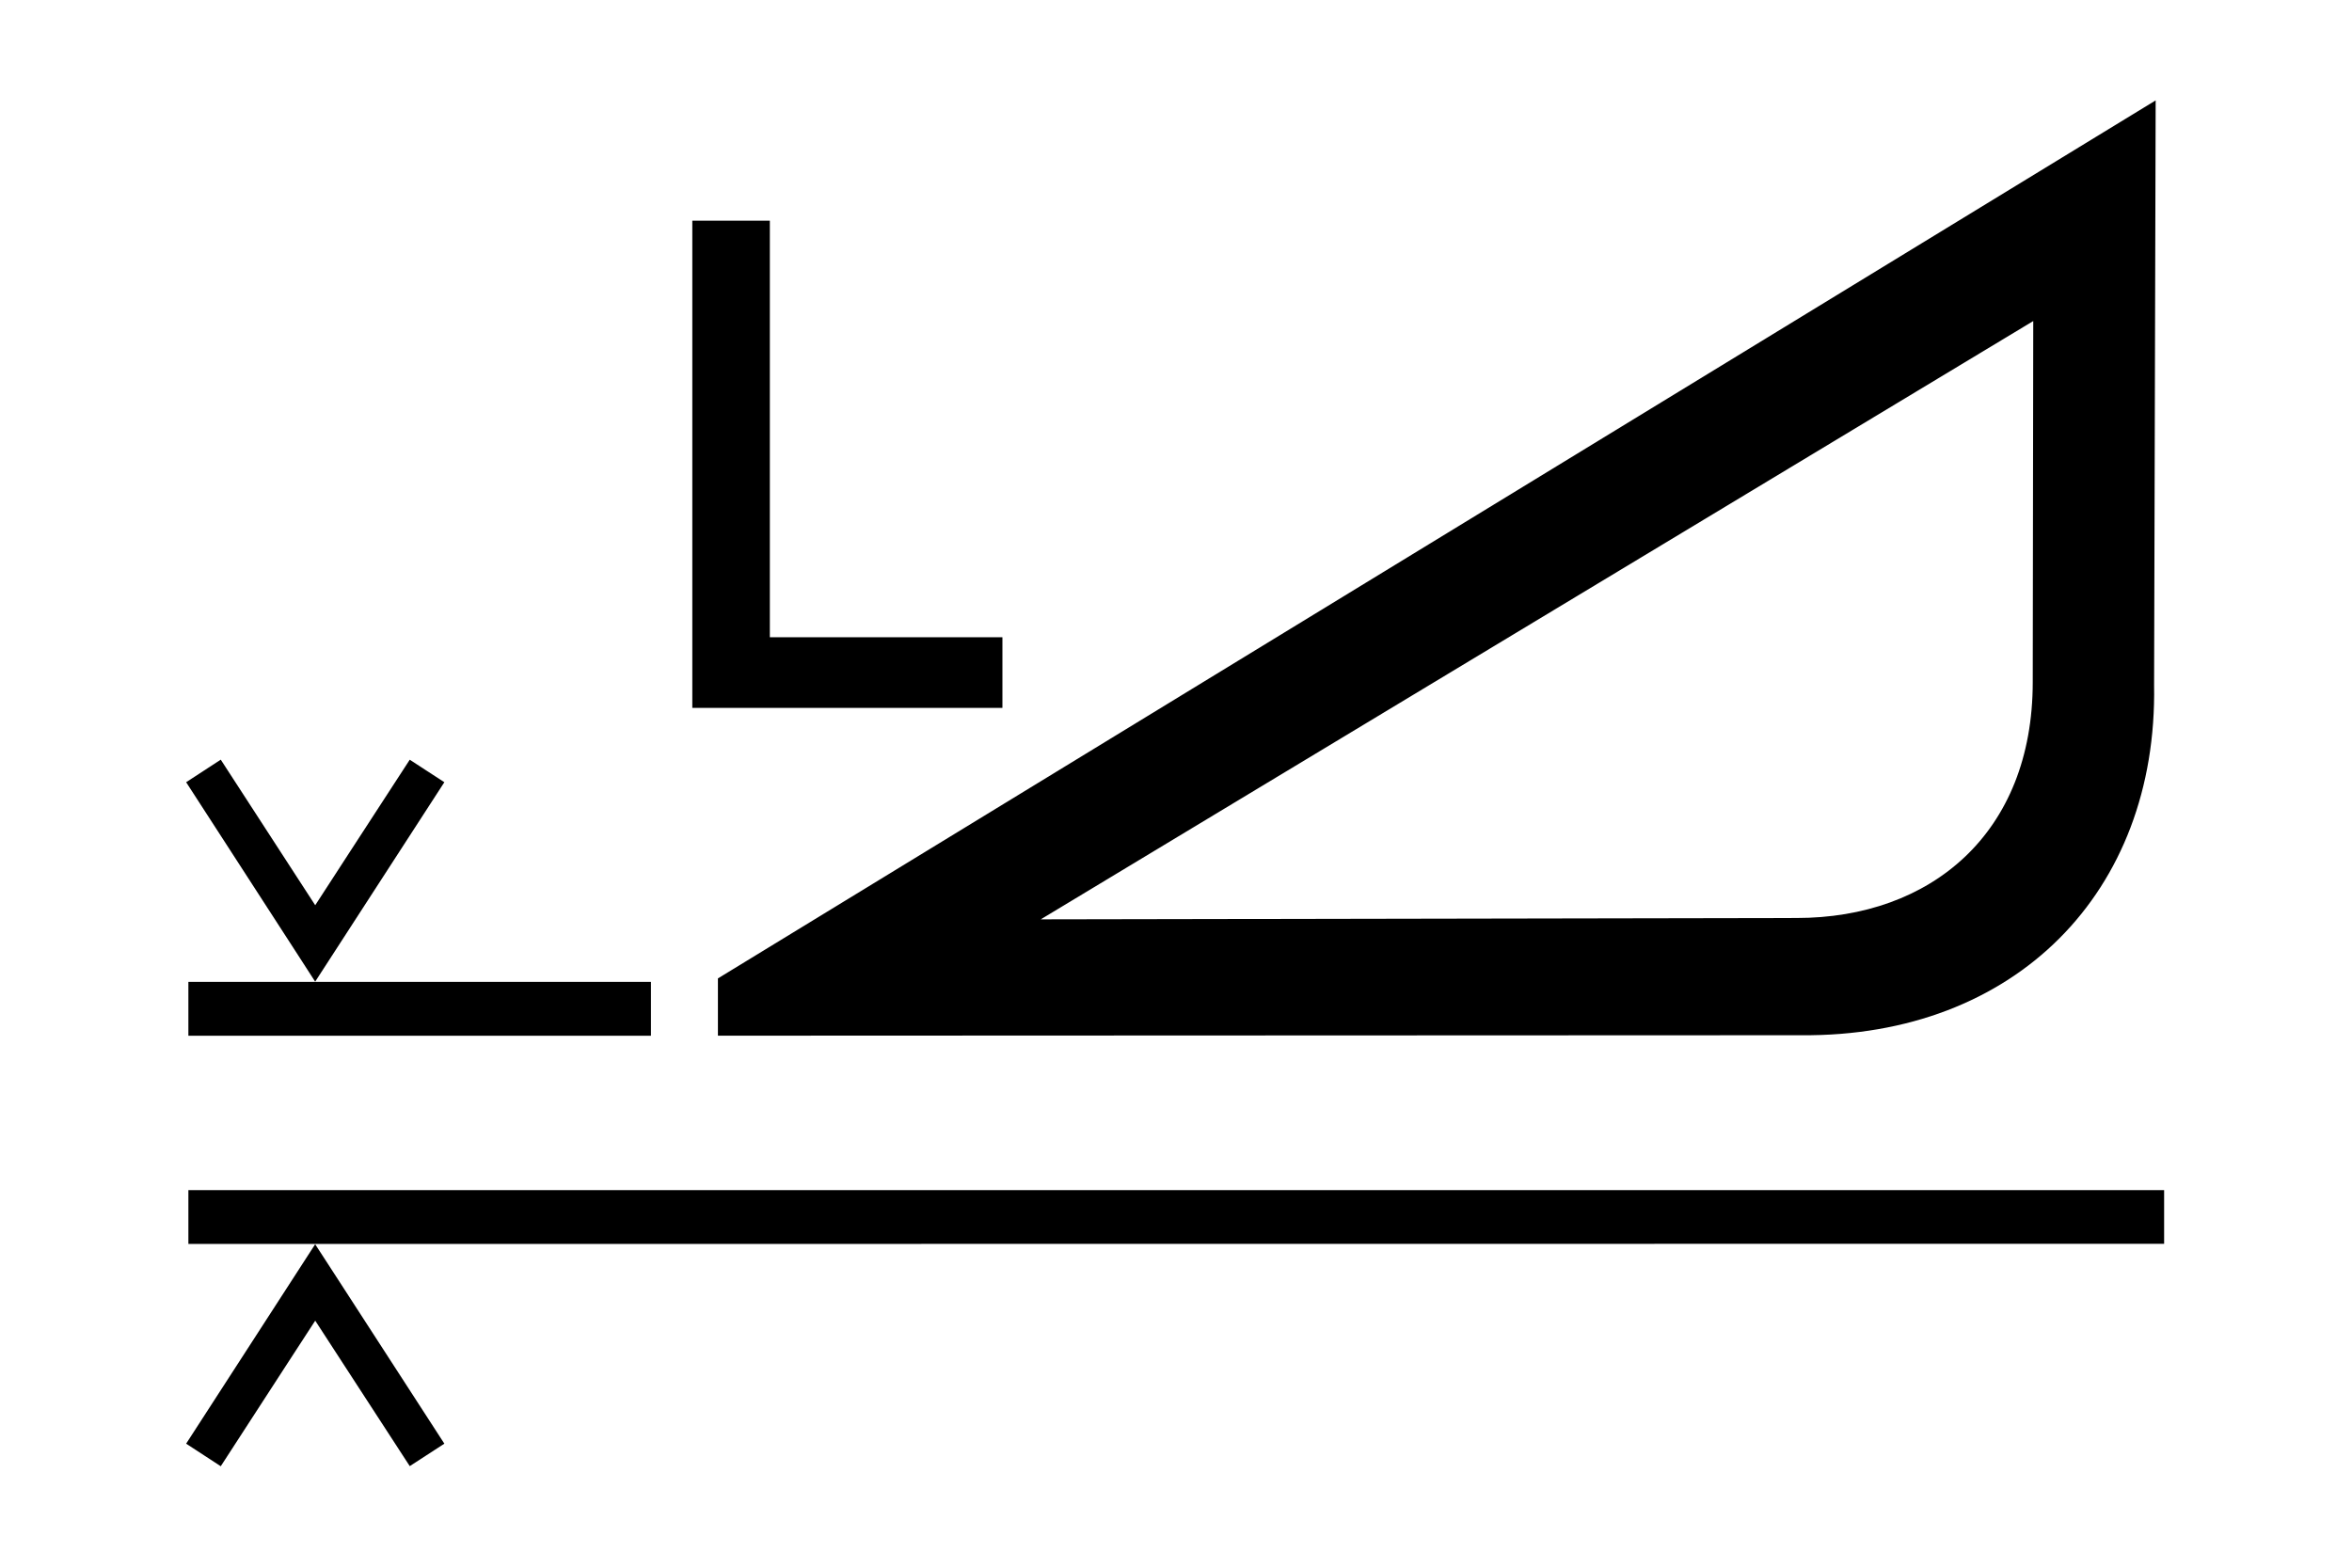 <?xml version="1.0" encoding="UTF-8"?>
<!DOCTYPE svg PUBLIC "-//W3C//DTD SVG 1.1//EN" "http://www.w3.org/Graphics/SVG/1.1/DTD/svg11.dtd">
<!-- Creator: CorelDRAW X5 -->
<svg xmlns="http://www.w3.org/2000/svg" xml:space="preserve" width="42px" height="28px" style="shape-rendering:geometricPrecision; text-rendering:geometricPrecision; image-rendering:optimizeQuality; fill-rule:evenodd; clip-rule:evenodd"
viewBox="0 0 42000 28000"
 xmlns:xlink="http://www.w3.org/1999/xlink">
 <defs>
  <style type="text/css">
   <![CDATA[
    .str0 {stroke:black;stroke-width:266.7}
    .fil1 {fill:black}
    .fil0 {fill:black;fill-rule:nonzero}
   ]]>
  </style>
 </defs>
 <g id="Слой_x0020_1">
  <polygon class="fil0" points="11624,18499 3364,18499 3364,17537 11624,17537 "/>
  <polygon class="fil0" points="5304,17031 3324,13971 3324,13971 3942,13568 5150,15430 5629,16168 6272,15177 7317,13569 7610,13760 7935,13971 5953,17031 5628,17533 "/>
  <path class="fil1" d="M12820 17475l0 1023 19343 -8c3825,33 6367,-2557 6303,-6255l28 -10442 -25674 15682zm23488 -11741l-9 6447c0,2705 -1822,4216 -4218,4215l-13496 24 17723 -10686z"/>
  <polygon class="fil0" points="38645,21257 3364,21257 3364,22218 38645,22215 "/>
  <polygon class="fil0" points="5304,22724 3324,25785 3324,25785 3942,26188 5150,24325 5629,23588 6272,24578 7317,26186 7610,25996 7935,25785 5953,22724 5628,22223 "/>
  <polygon class="fil0 str0" points="12496,12510 12496,4075 13614,4075 13614,11515 17767,11515 17767,12510 "/>
 </g>
</svg>
